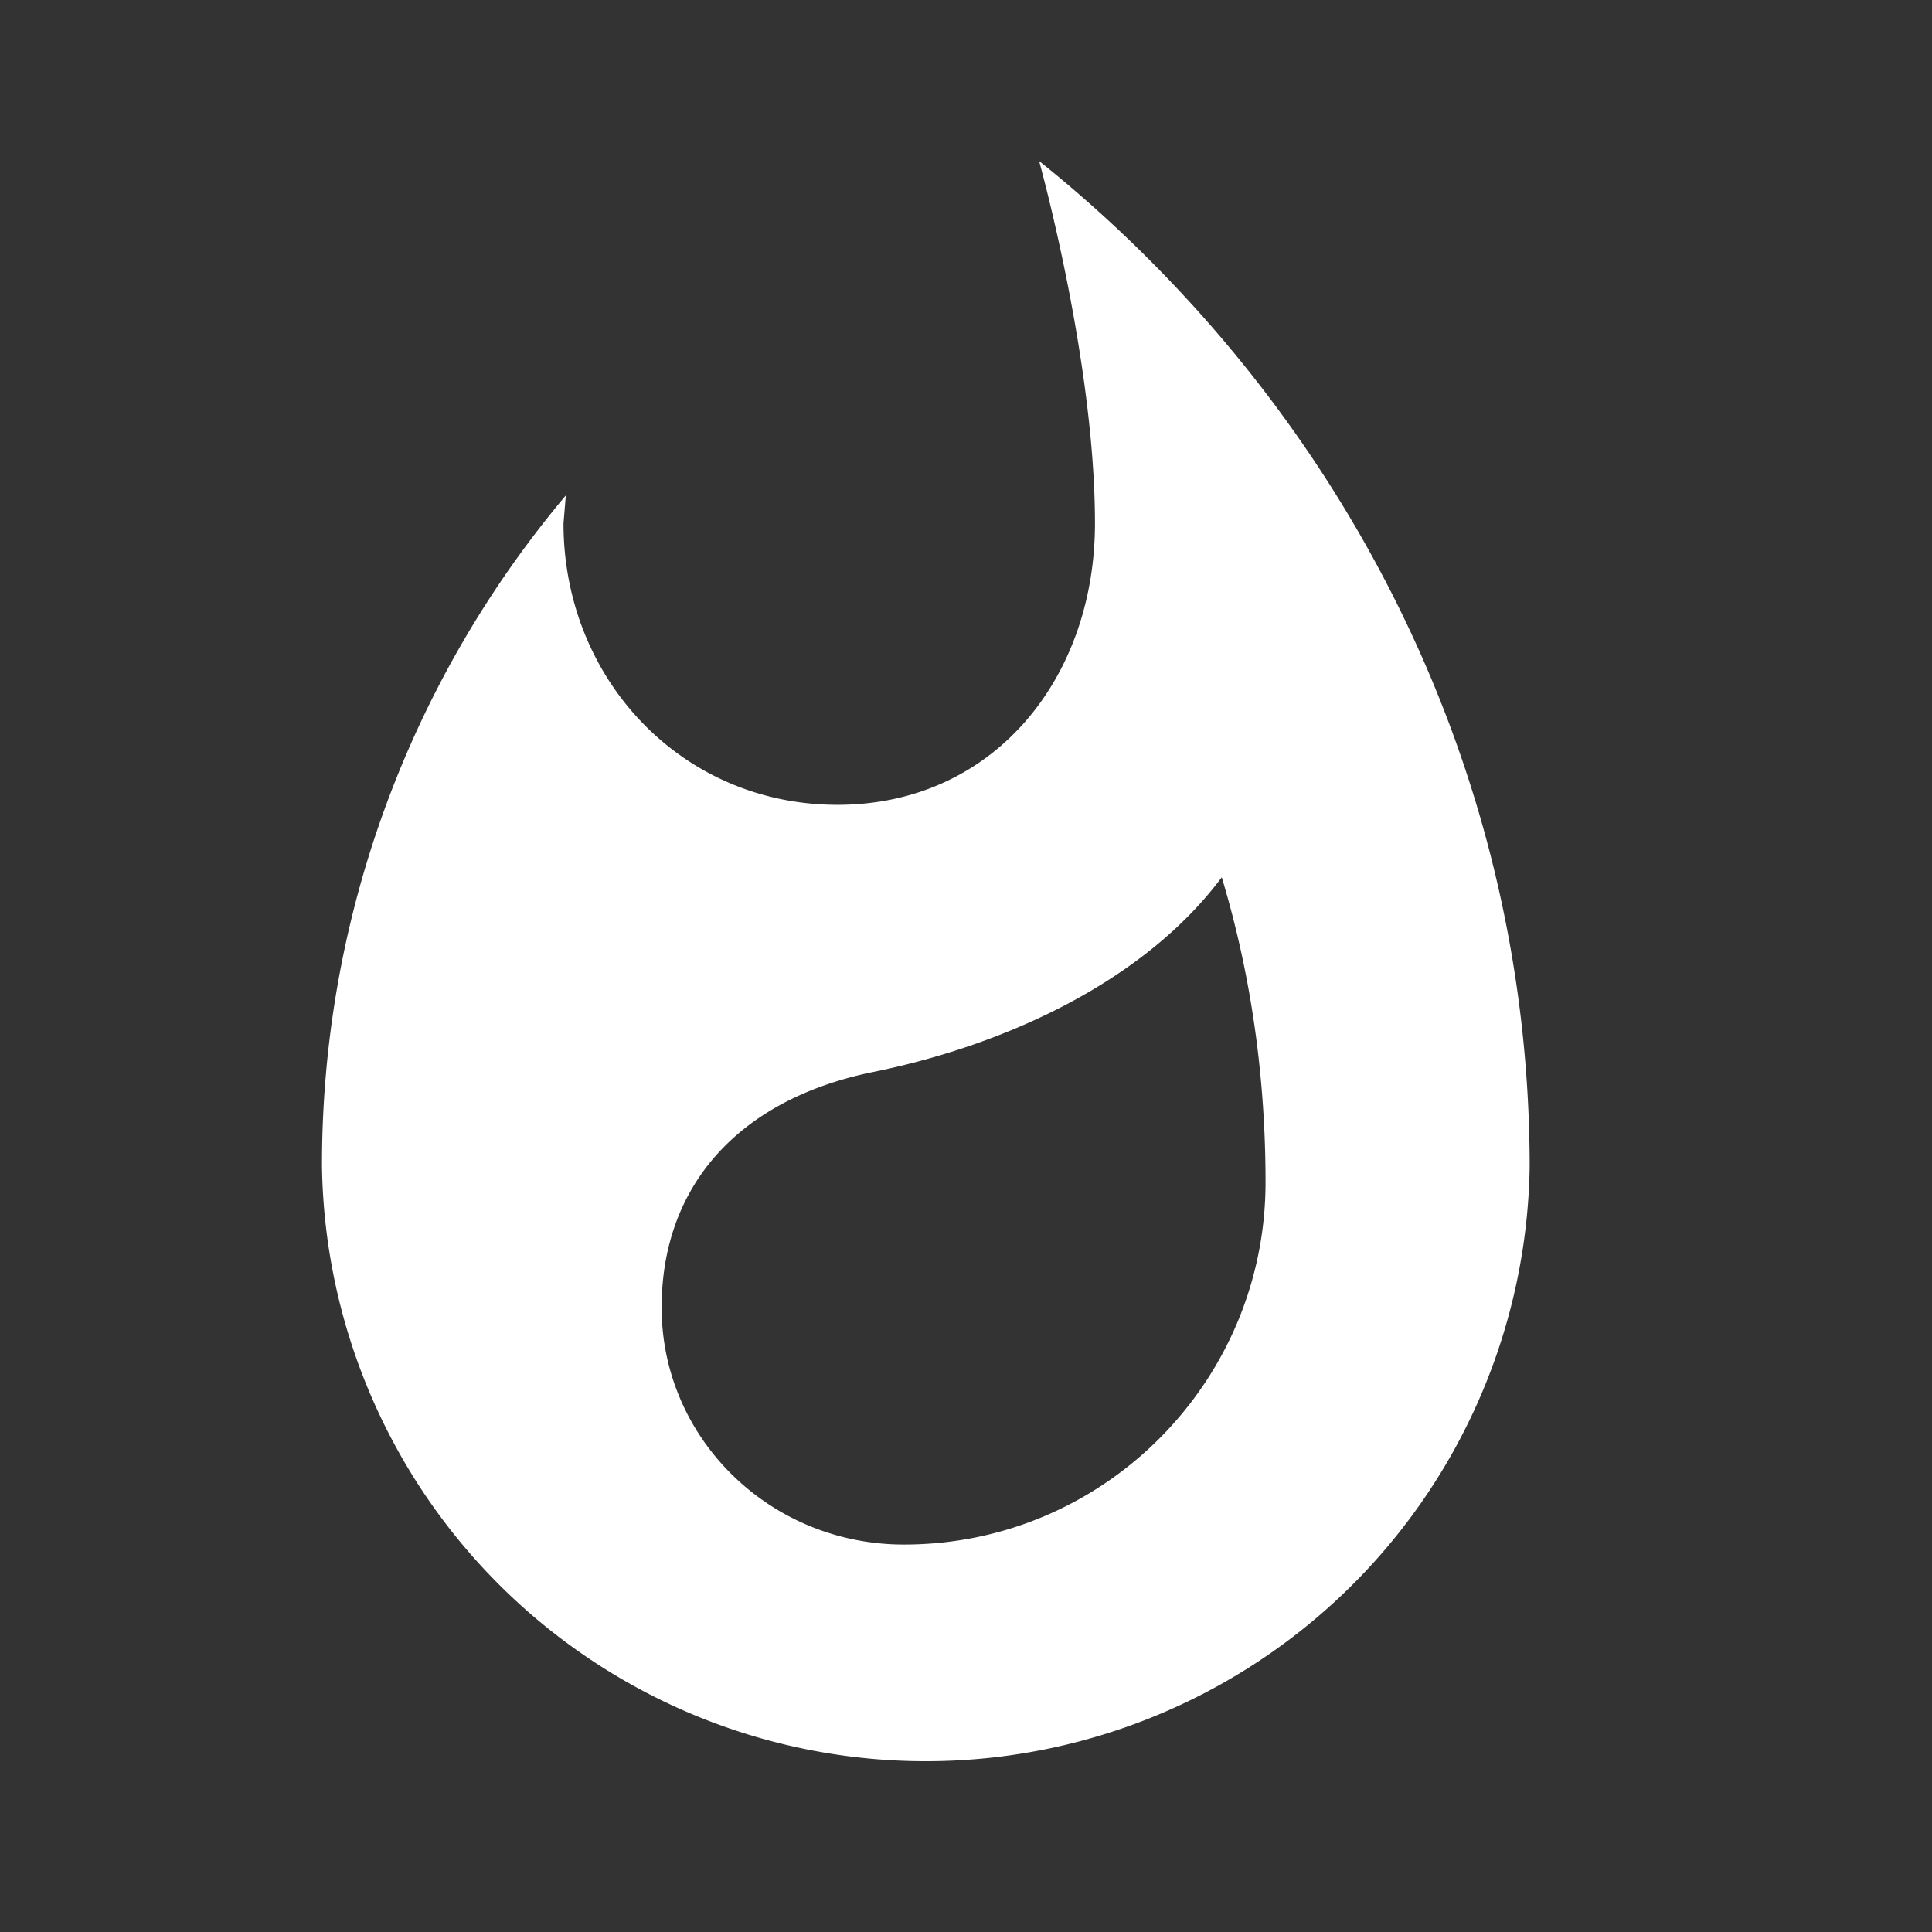 <svg xmlns="http://www.w3.org/2000/svg" width="24" height="24" viewBox="0 0 24 24">
    <rect x="0" y="0" width="24" height="24" fill="#333333" stroke="none"/>
    <g fill="none" fill-rule="evenodd">
        <path d="M0 0h24v24H0z"/>
        <path fill="#FFF" d="M12.908 2s.694 2.485.694 4.5c0 1.932-1.266 3.498-3.198 3.498C8.464 9.998 7 8.432 7 6.501l.029-.347A12.916 12.916 0 0 0 4 14.499a7.502 7.502 0 0 0 15.002 0c0-5.063-2.428-9.564-6.094-12.499m-1.679 17.187c-1.669 0-3.01-1.322-3.01-2.944 0-1.52.966-2.588 2.626-2.926 1.66-.337 3.375-1.134 4.332-2.419.365 1.21.544 2.485.544 3.788 0 2.476-2.007 4.501-4.492 4.501"/>
    </g>
</svg>
